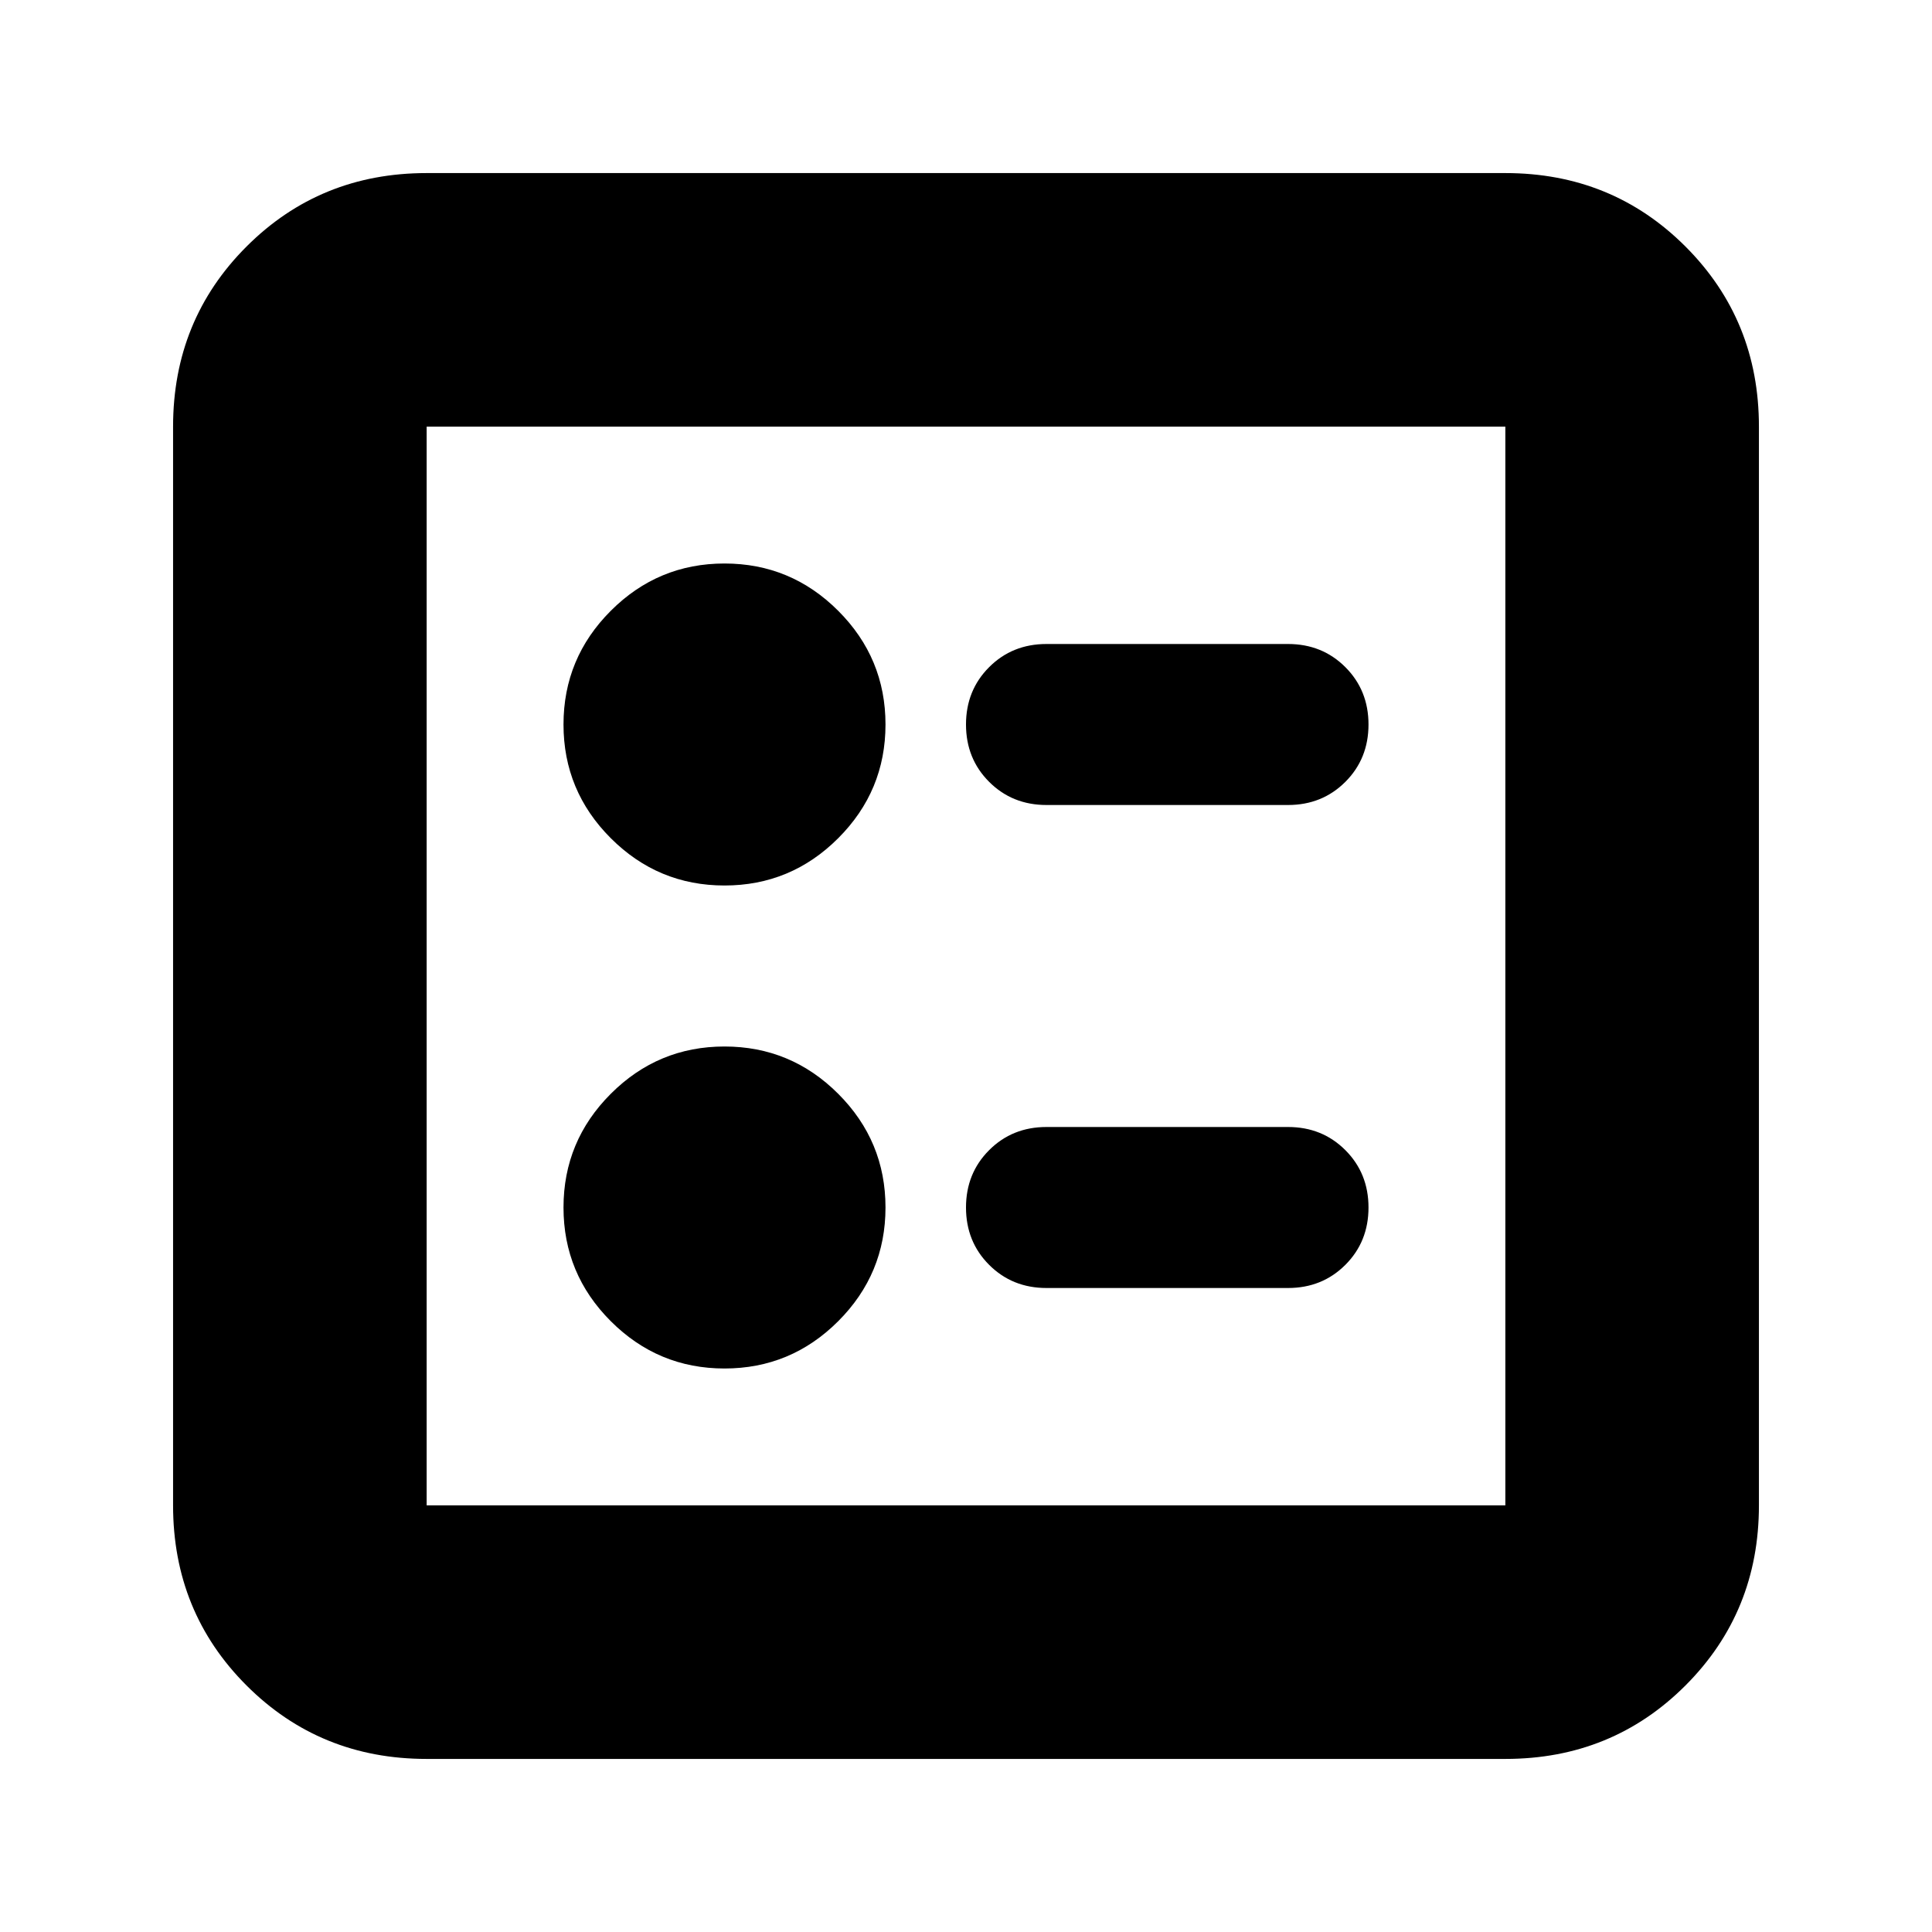 <svg xmlns="http://www.w3.org/2000/svg" height="24" viewBox="0 -960 960 960" width="24"><path d="M640-560q17 0 28.5-11.5T680-600q0-17-11.5-28.5T640-640H520q-17 0-28.5 11.5T480-600q0 17 11.5 28.5T520-560h120Zm0 240q17 0 28.5-11.5T680-360q0-17-11.5-28.5T640-400H520q-17 0-28.5 11.5T480-360q0 17 11.5 28.5T520-320h120ZM360-520q33 0 56.5-23.5T440-600q0-33-23.5-56.5T360-680q-33 0-56.5 23.5T280-600q0 33 23.5 56.5T360-520Zm0 240q33 0 56.5-23.5T440-360q0-33-23.5-56.5T360-440q-33 0-56.5 23.5T280-360q0 33 23.5 56.5T360-280ZM212-86q-53 0-89.5-36.5T86-212v-536q0-53 36.5-89.5T212-874h536q53 0 89.5 36.5T874-748v536q0 53-36.5 89.5T748-86H212Zm0-126h536v-536H212v536Zm0-536v536-536Z"/></svg>
